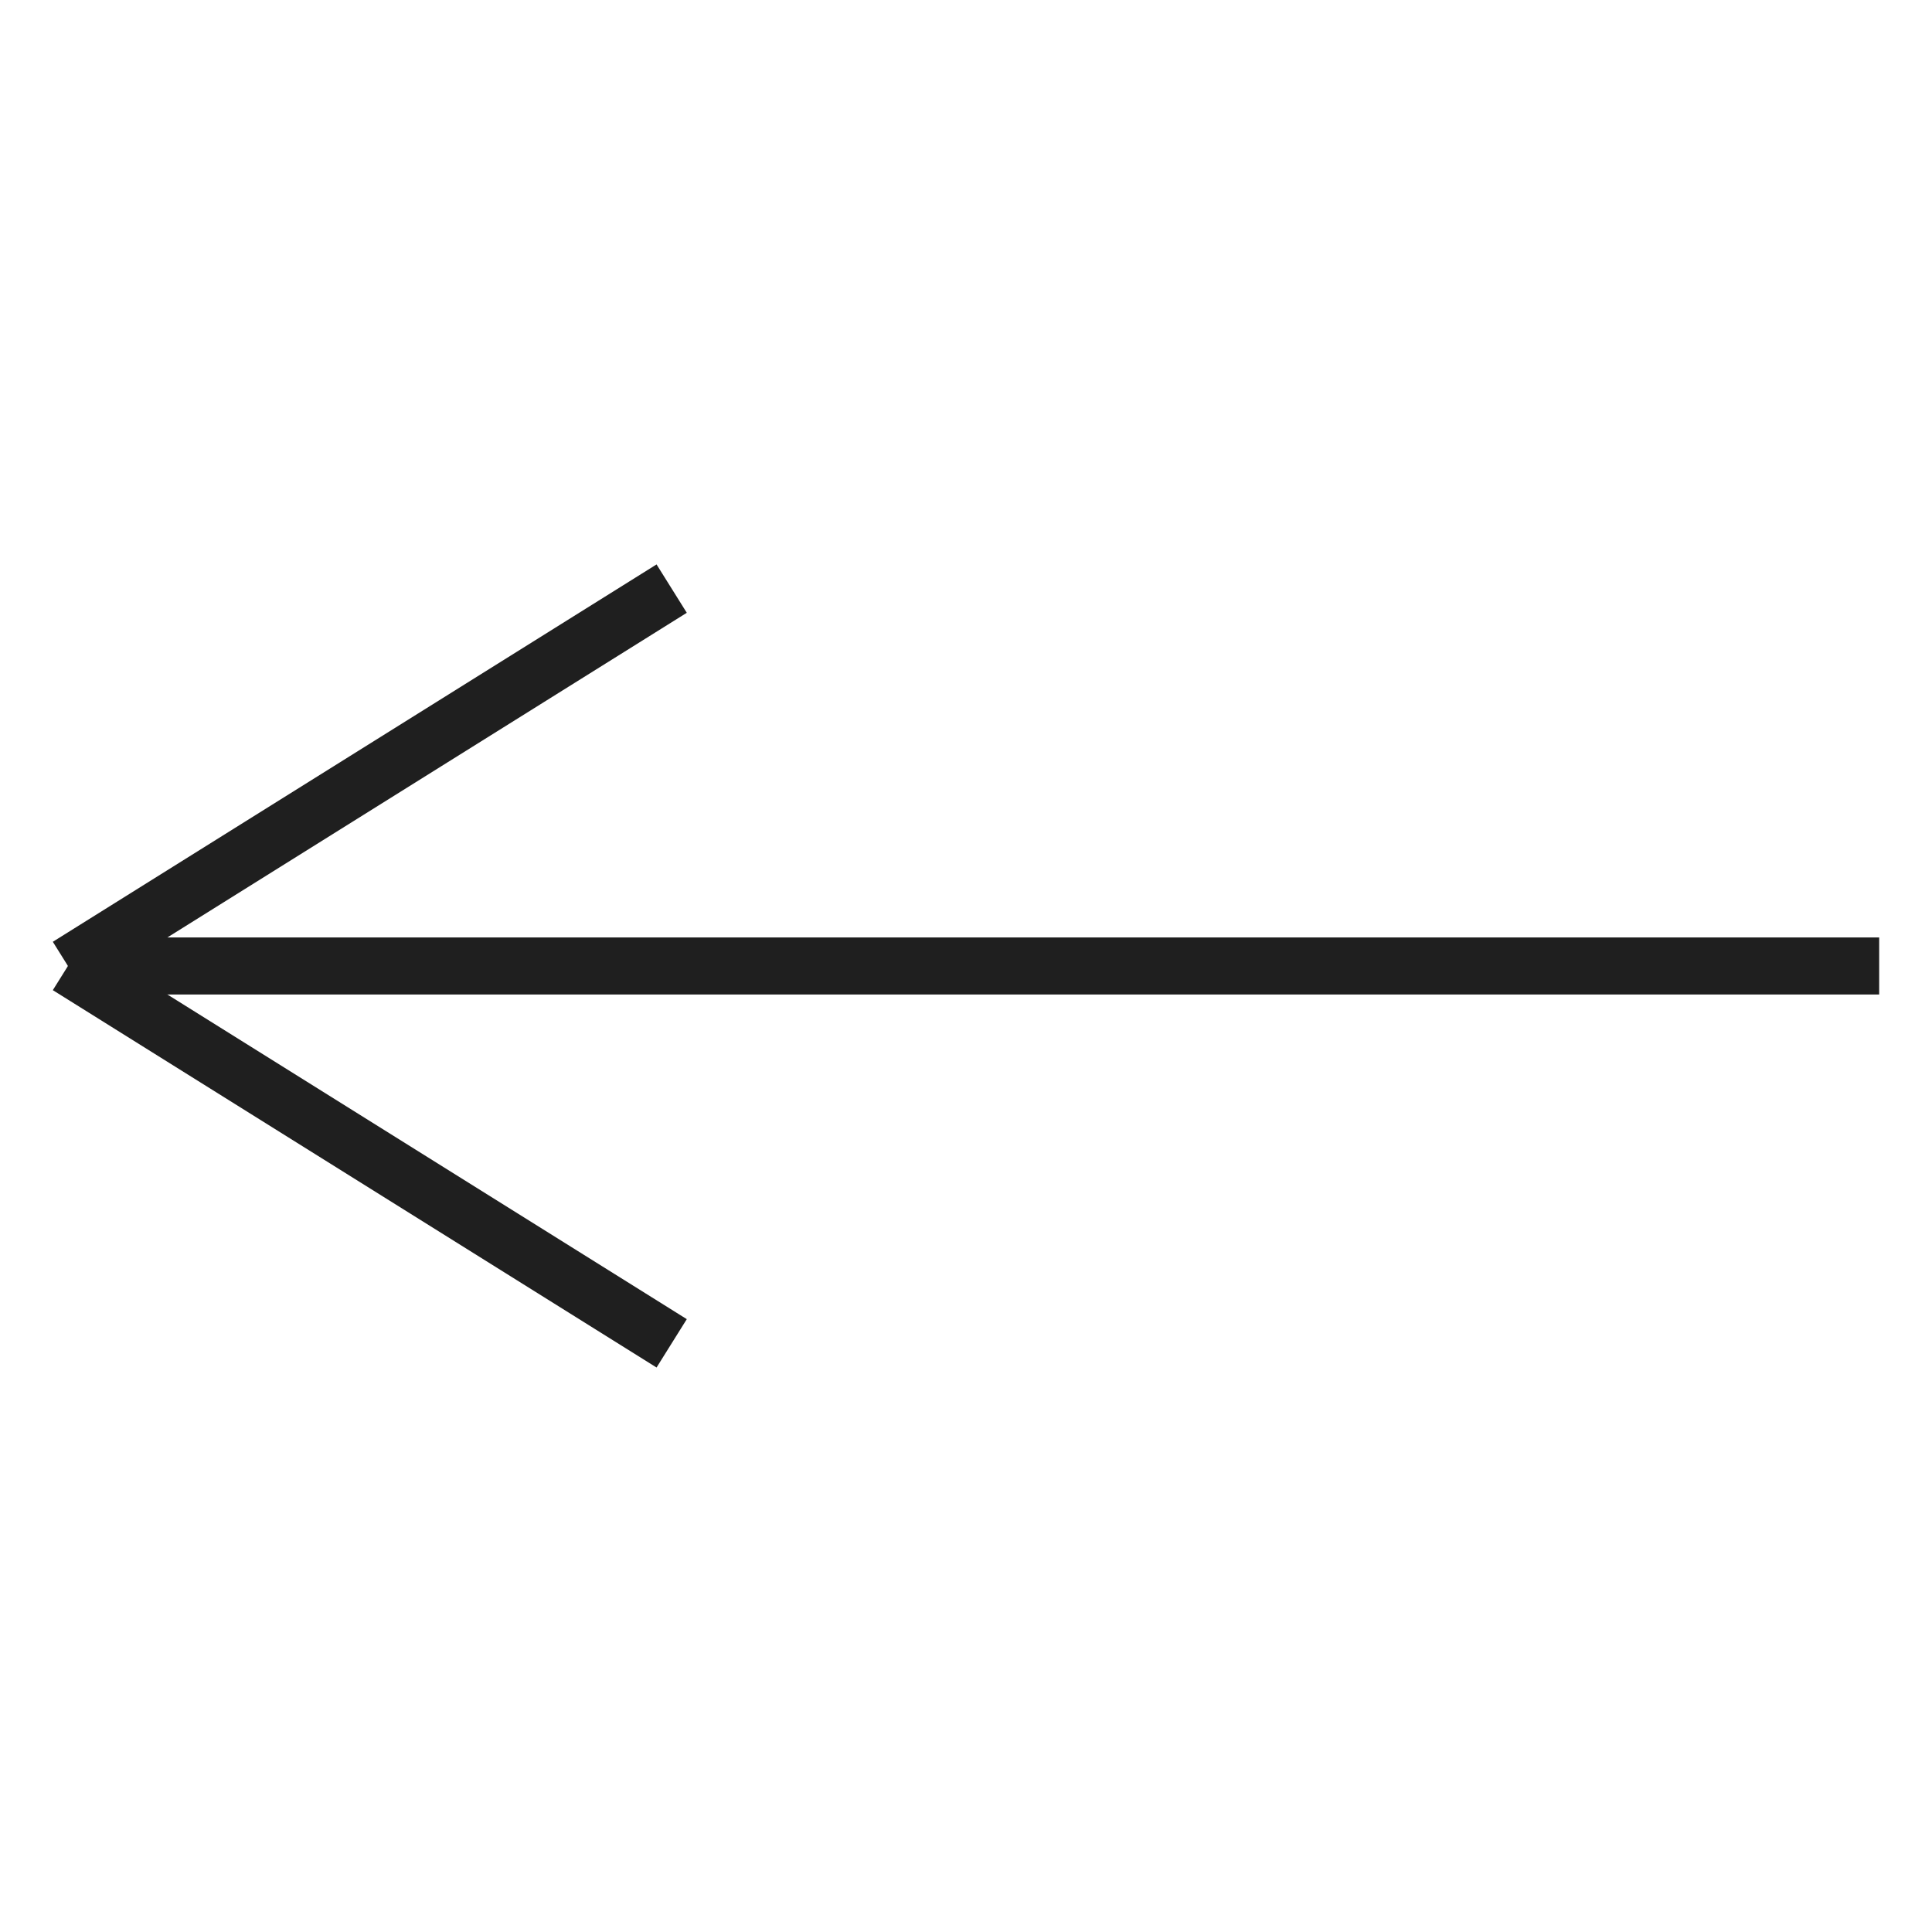 <?xml version="1.0" encoding="UTF-8" standalone="no"?>
<svg
   xmlns:dc="http://purl.org/dc/elements/1.1/"
   xmlns:cc="http://creativecommons.org/ns#"
   xmlns:rdf="http://www.w3.org/1999/02/22-rdf-syntax-ns#"
   xmlns:svg="http://www.w3.org/2000/svg"
   xmlns="http://www.w3.org/2000/svg"
   xmlns:sodipodi="http://sodipodi.sourceforge.net/DTD/sodipodi-0.dtd"
   xmlns:inkscape="http://www.inkscape.org/namespaces/inkscape"
   width="128"
   height="128"
   viewBox="0 0 33.867 33.867"
   version="1.1"
   id="svg8"
   inkscape:version="1.0.1 (3bc2e813f5, 2020-09-07)"
   sodipodi:docname="back.svg"
   inkscape:export-filename="C:\Users\HosodaMath\Main\ComputerScience\HTML\intaraction\interaction_design_adventures\indexPage\assets\next.png"
   inkscape:export-xdpi="96"
   inkscape:export-ydpi="96">
  <defs
     id="defs2" />
  <sodipodi:namedview
     id="base"
     pagecolor="#ffffff"
     bordercolor="#666666"
     borderopacity="1.0"
     inkscape:pageopacity="0.0"
     inkscape:pageshadow="2"
     inkscape:zoom="2"
     inkscape:cx="15.524314"
     inkscape:cy="90.765048"
     inkscape:document-units="px"
     inkscape:current-layer="layer1"
     inkscape:document-rotation="0"
     showgrid="true"
     units="px"
     inkscape:window-width="1920"
     inkscape:window-height="1051"
     inkscape:window-x="-9"
     inkscape:window-y="-9"
     inkscape:window-maximized="1">
    <inkscape:grid
       type="xygrid"
       id="grid833" />
  </sodipodi:namedview>
  <g
     inkscape:label="レイヤー 1"
     inkscape:groupmode="layer"
     id="layer1">
    <g
       id="g1194"
       style="fill:none;fill-opacity:1;stroke:#1f1f1f;stroke-width:1;stroke-miterlimit:4;stroke-dasharray:none;stroke-opacity:1"
       transform="matrix(-1,0,0,1,32.941,1.058)">
      <path
         style="fill:none;fill-opacity:1;stroke:#1f1f1f;stroke-width:1;stroke-linecap:butt;stroke-linejoin:miter;stroke-miterlimit:4;stroke-dasharray:none;stroke-opacity:1"
         d="M 3.3333328e-7,15.875 H 31.75 v 0"
         id="path841"
         sodipodi:nodetypes="ccc" />
      <path
         style="fill:none;fill-opacity:1;stroke:#1f1f1f;stroke-width:1;stroke-linecap:butt;stroke-linejoin:miter;stroke-miterlimit:4;stroke-dasharray:none;stroke-opacity:1"
         d="M 31.75,15.875 21.167,22.49"
         id="path843"
         sodipodi:nodetypes="cc" />
      <path
         style="fill:none;fill-opacity:1;stroke:#1f1f1f;stroke-width:1;stroke-linecap:butt;stroke-linejoin:miter;stroke-miterlimit:4;stroke-dasharray:none;stroke-opacity:1"
         d="M 21.167,9.26 31.75,15.875"
         id="path843-8"
         sodipodi:nodetypes="cc" />
    </g>
  </g>
</svg>
